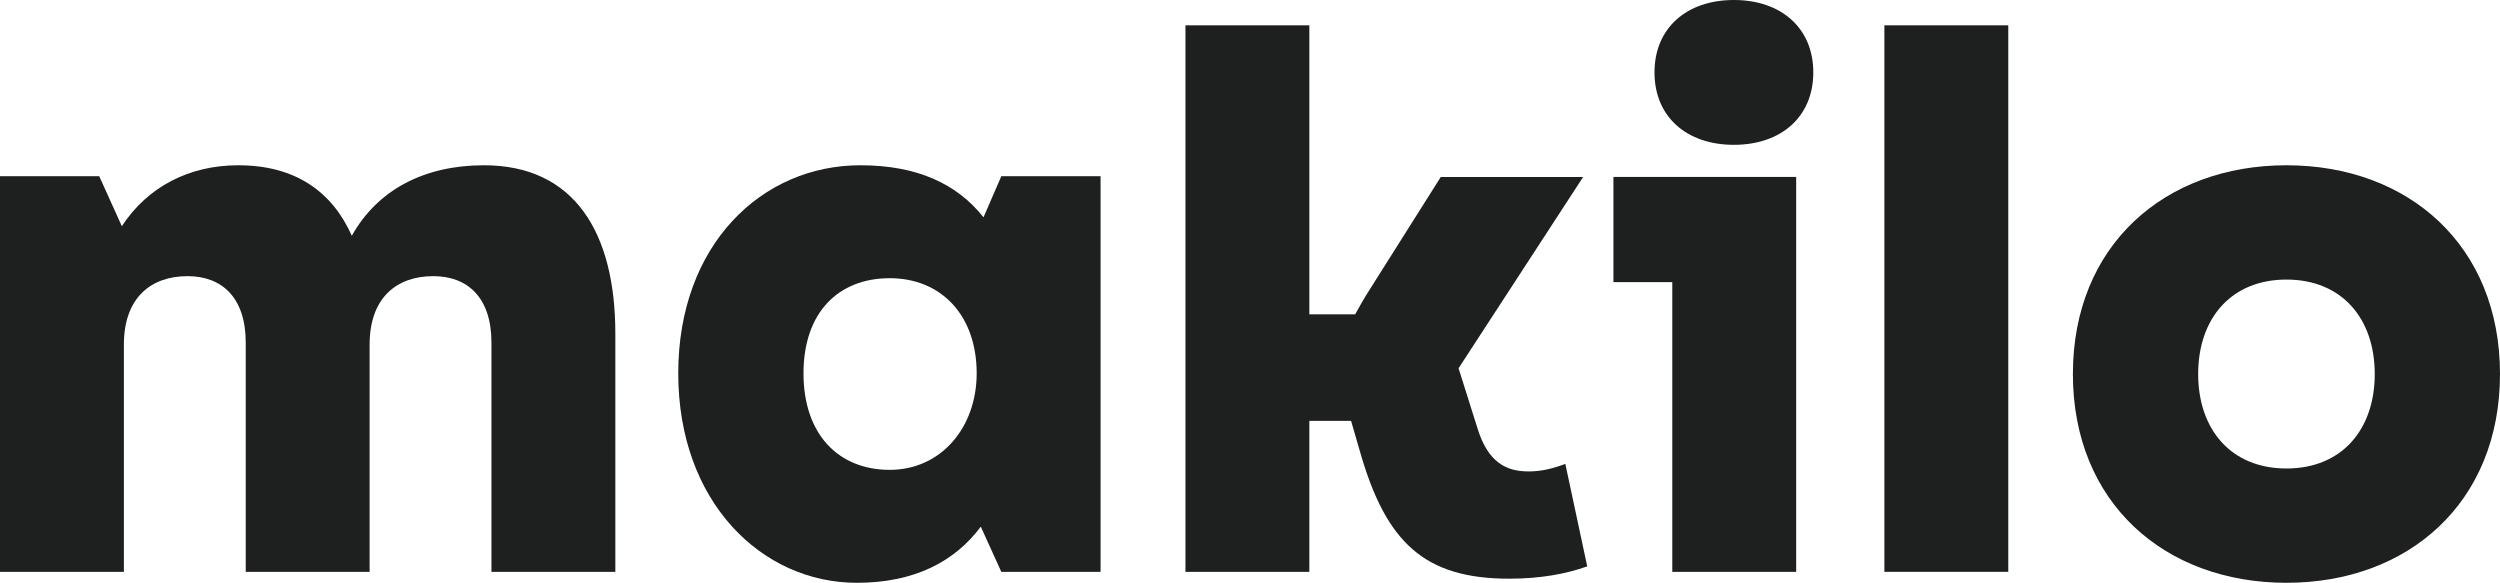 <?xml version="1.0" encoding="UTF-8"?>
<svg xmlns="http://www.w3.org/2000/svg" id="makilo_logo" viewBox="0 0 1749.92 407.94">
  <defs>
    <style>.cls-1{fill:#1d201f}</style>
  </defs>
  <path id="Path_1839" d="M430.72 233.54v166.73H344v-160.5c0-31.62-16.77-46.47-40.72-46.47-25.87 0-44.56 15.33-44.56 47.91v159.06H172v-160.5c0-31.62-16.77-46.47-40.72-46.47-25.87 0-44.56 15.33-44.56 47.91v159.06H0V123.35h69.47l15.81 34.97c18.21-27.79 47.43-42.64 81.45-42.64 39.77 0 65.64 18.21 79.53 49.35 18.21-32.58 51.26-49.35 92.47-49.35 63.24 0 91.99 46.95 91.99 117.86Z" class="cls-1"></path>
  <path id="Path_1840" d="M770.36 123.35v276.92h-69.47l-14.37-31.62c-18.21 24.43-46.47 39.29-86.72 39.29-66.6 0-125.05-56.54-125.05-146.61s58.45-145.65 127.44-145.65c39.77 0 67.55 12.94 86.24 36.41l12.46-28.75h69.47Zm-86.72 137.98c0-40.72-24.91-66.6-60.85-66.6s-60.37 23.95-60.37 66.6 24.43 67.55 60.37 67.55 60.85-29.7 60.85-67.55Z" class="cls-1"></path>
  <path id="Path_1841" d="M1111.01 396.45c-14.85 5.26-32.58 8.61-54.62 8.61-59.41 0-86.24-25.34-104.44-88.94l-6.23-21.52H916.5v105.68h-86.72V17.73h86.72V220h32.1c3.35-6.22 6.23-11 7.67-13.39l52.22-82.73h99.66l-87.2 133.89 13.42 42.56c7.19 22.95 19.64 29.65 35.45 29.65 9.1 0 16.77-1.91 25.87-5.26l15.33 71.73Z" class="cls-1"></path>
  <path id="Path_1842" d="M1257.27 123.86v276.41h-86.72V197.5h-41.2v-73.64h127.92Zm-99.18-73.17c0-31.08 22.52-50.69 55.58-50.69s55.58 19.61 55.58 50.69-22.52 50.69-55.58 50.69-55.58-19.61-55.58-50.69Z" class="cls-1"></path>
  <path id="Path_1843" d="M1319.01 17.73h86.72v382.54h-86.72V17.73Z" class="cls-1"></path>
  <path id="Path_1844" d="M1450.96 261.81c0-90.07 64.2-146.13 149.48-146.13s149.48 56.06 149.48 146.13-64.2 146.13-149.48 146.13-149.48-56.06-149.48-146.13Zm211.29 0c0-38.81-23-66.12-61.8-66.12s-61.8 27.31-61.8 66.12 23 66.12 61.8 66.12 61.8-27.31 61.8-66.12Z" class="cls-1"></path>
</svg>
